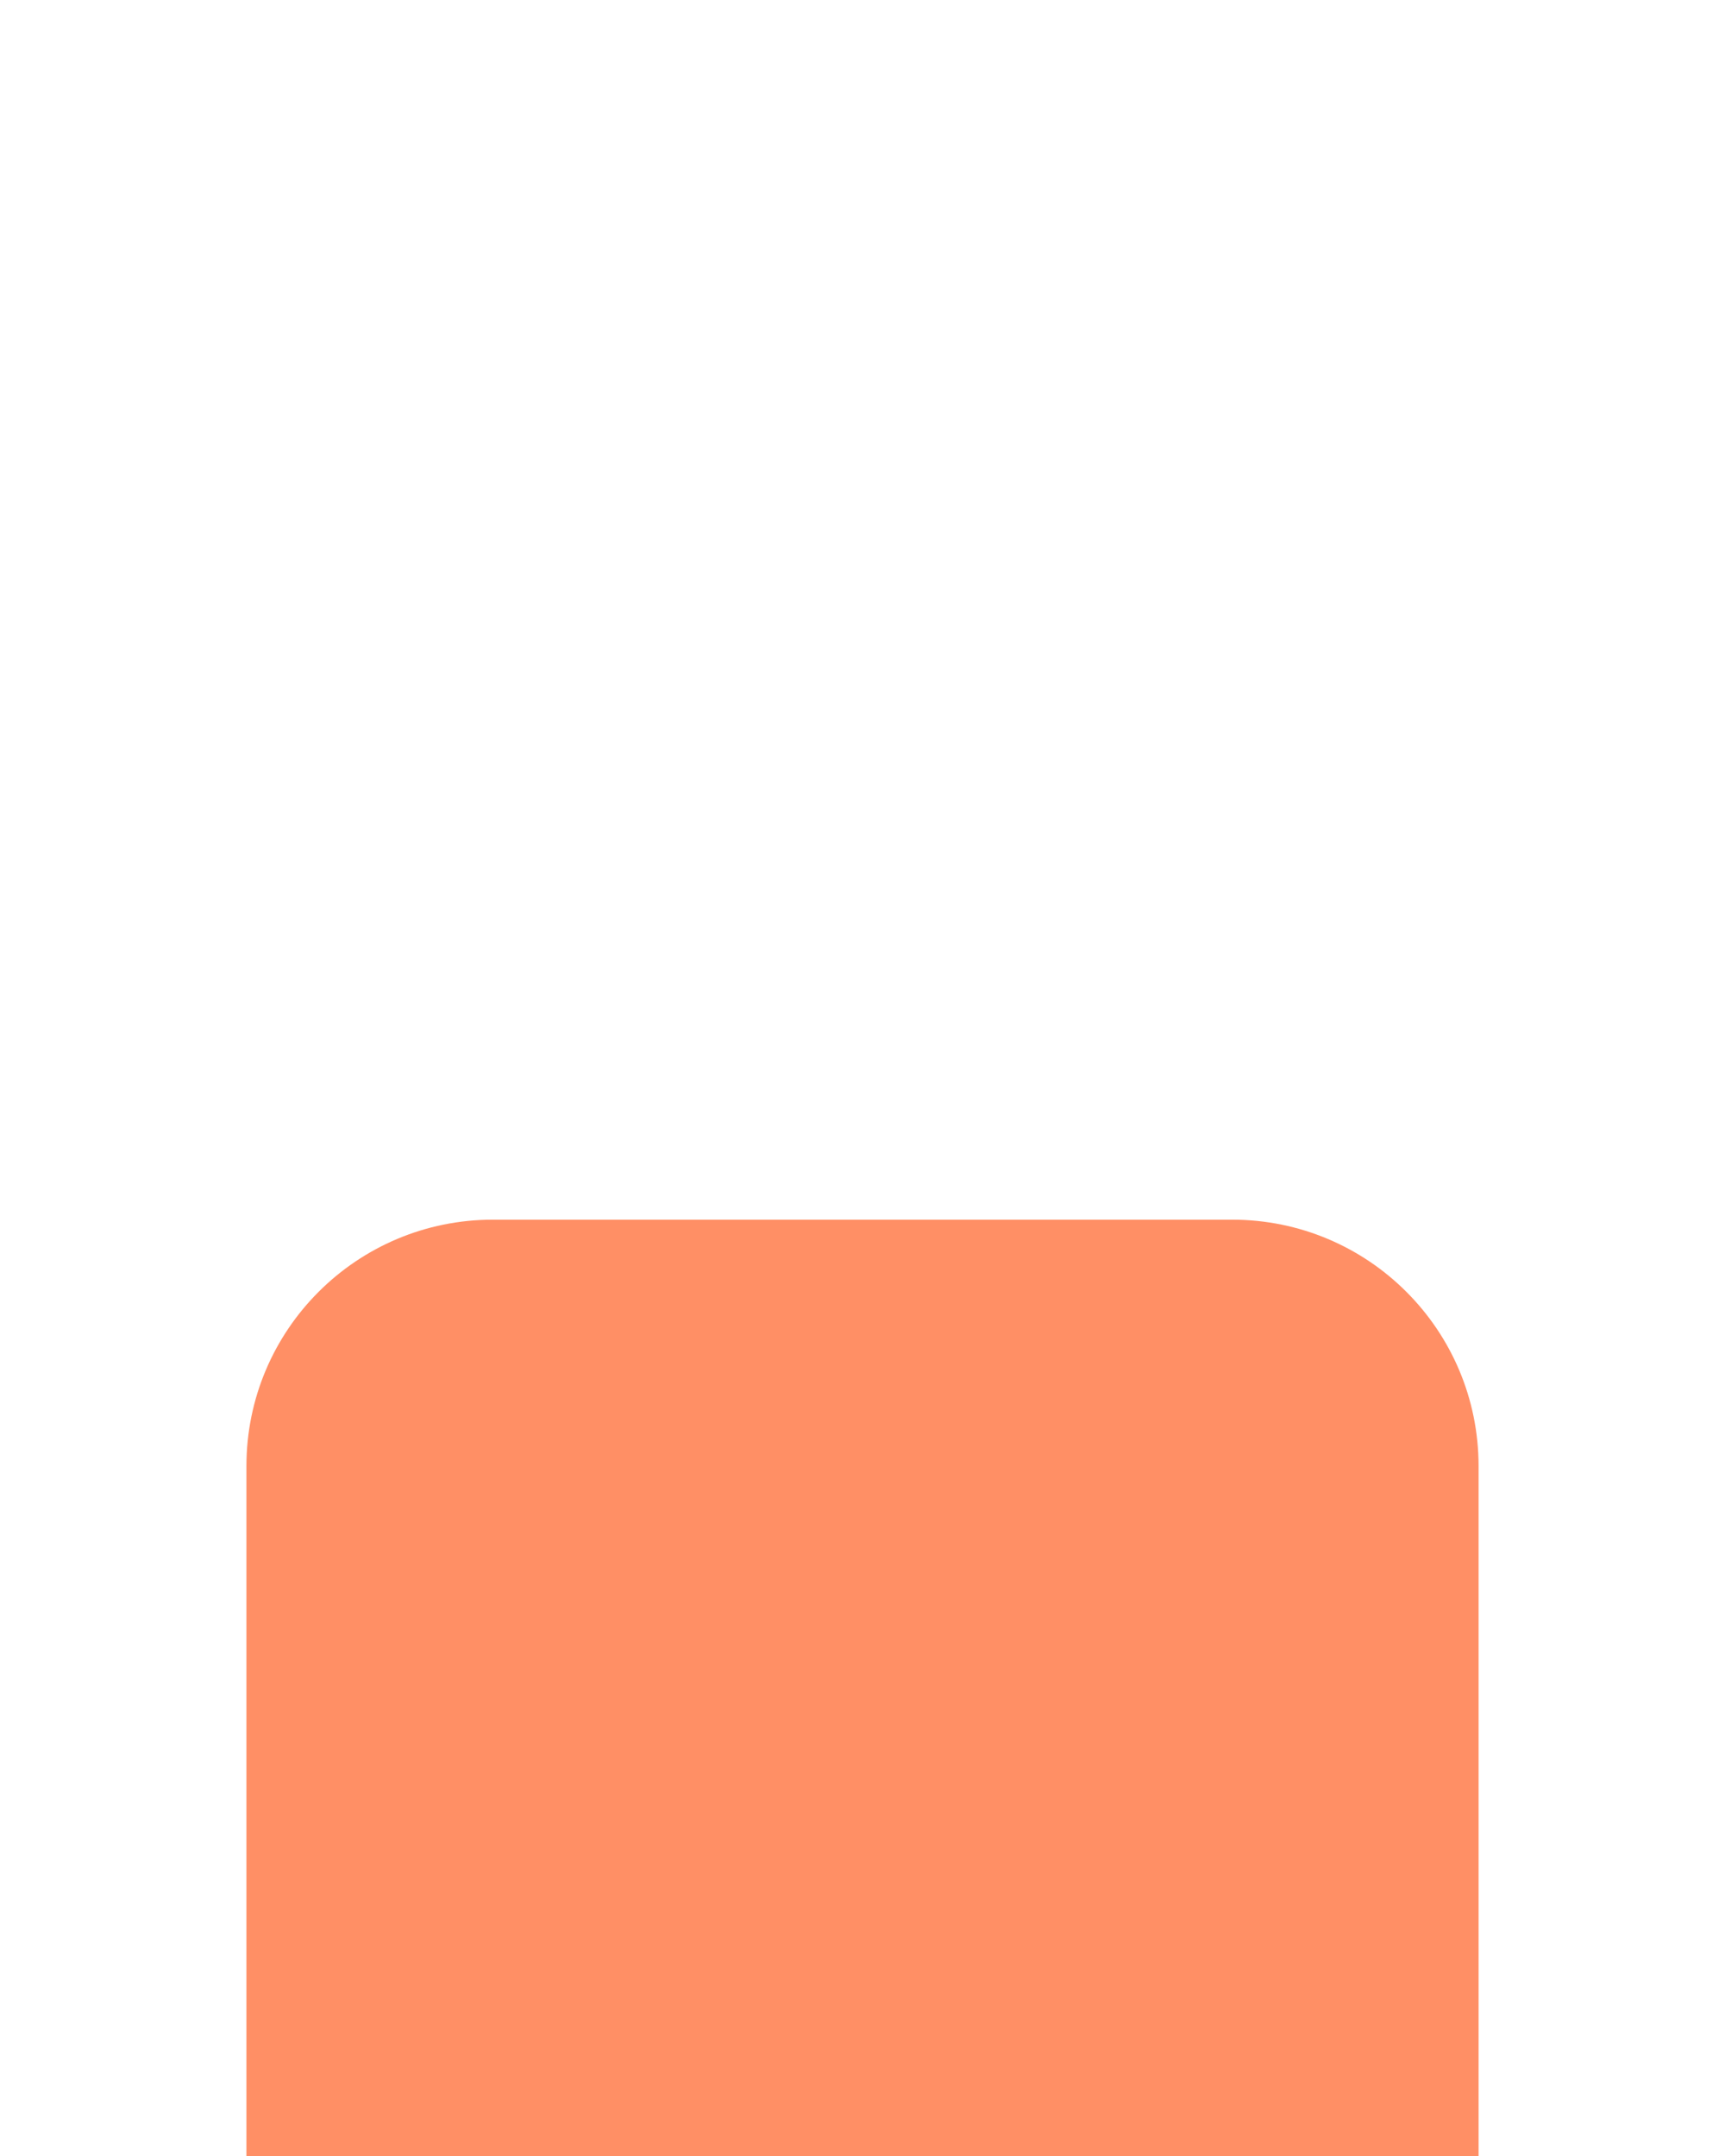 <svg width="140" height="175" viewBox="0 0 140 175" fill="none" xmlns="http://www.w3.org/2000/svg">
<g filter="url(#filter0_ddddd_720_1257)">
<path d="M20 24C20 12.954 28.954 4 40 4H100C111.046 4 120 12.954 120 24V84C120 95.046 111.046 104 100 104H40C28.954 104 20 95.046 20 84V24Z" fill="#FF8F65"/>
</g>
<path d="M76.427 40.667H63.573C60.733 40.667 58.427 42.987 58.427 45.814V64.6C58.427 67 60.147 68.014 62.253 66.854L68.76 63.24C69.453 62.854 70.573 62.854 71.253 63.24L77.76 66.854C79.867 68.027 81.587 67.014 81.587 64.6V45.814C81.573 42.987 79.267 40.667 76.427 40.667Z" stroke="white" stroke-width="1.5" stroke-linecap="round" stroke-linejoin="round"/>
<path d="M66.787 52.666L68.787 54.666L74.12 49.333" stroke="white" stroke-width="1.5" stroke-linecap="round" stroke-linejoin="round"/>
<defs>
<filter id="filter0_ddddd_720_1257" x="0" y="0" width="140" height="175" filterUnits="userSpaceOnUse" color-interpolation-filters="sRGB">
<feFlood flood-opacity="0" result="BackgroundImageFix"/>
<feColorMatrix in="SourceAlpha" type="matrix" values="0 0 0 0 0 0 0 0 0 0 0 0 0 0 0 0 0 0 127 0" result="hardAlpha"/>
<feOffset/>
<feColorMatrix type="matrix" values="0 0 0 0 0.384 0 0 0 0 0.29 0 0 0 0 0 0 0 0 0.1 0"/>
<feBlend mode="normal" in2="BackgroundImageFix" result="effect1_dropShadow_720_1257"/>
<feColorMatrix in="SourceAlpha" type="matrix" values="0 0 0 0 0 0 0 0 0 0 0 0 0 0 0 0 0 0 127 0" result="hardAlpha"/>
<feOffset dy="3"/>
<feGaussianBlur stdDeviation="3.5"/>
<feColorMatrix type="matrix" values="0 0 0 0 0.384 0 0 0 0 0.29 0 0 0 0 0 0 0 0 0.1 0"/>
<feBlend mode="normal" in2="effect1_dropShadow_720_1257" result="effect2_dropShadow_720_1257"/>
<feColorMatrix in="SourceAlpha" type="matrix" values="0 0 0 0 0 0 0 0 0 0 0 0 0 0 0 0 0 0 127 0" result="hardAlpha"/>
<feOffset dy="13"/>
<feGaussianBlur stdDeviation="6.5"/>
<feColorMatrix type="matrix" values="0 0 0 0 0.384 0 0 0 0 0.29 0 0 0 0 0 0 0 0 0.09 0"/>
<feBlend mode="normal" in2="effect2_dropShadow_720_1257" result="effect3_dropShadow_720_1257"/>
<feColorMatrix in="SourceAlpha" type="matrix" values="0 0 0 0 0 0 0 0 0 0 0 0 0 0 0 0 0 0 127 0" result="hardAlpha"/>
<feOffset dy="28"/>
<feGaussianBlur stdDeviation="8.5"/>
<feColorMatrix type="matrix" values="0 0 0 0 0.384 0 0 0 0 0.29 0 0 0 0 0 0 0 0 0.05 0"/>
<feBlend mode="normal" in2="effect3_dropShadow_720_1257" result="effect4_dropShadow_720_1257"/>
<feColorMatrix in="SourceAlpha" type="matrix" values="0 0 0 0 0 0 0 0 0 0 0 0 0 0 0 0 0 0 127 0" result="hardAlpha"/>
<feOffset dy="51"/>
<feGaussianBlur stdDeviation="10"/>
<feColorMatrix type="matrix" values="0 0 0 0 0.384 0 0 0 0 0.29 0 0 0 0 0 0 0 0 0.01 0"/>
<feBlend mode="normal" in2="effect4_dropShadow_720_1257" result="effect5_dropShadow_720_1257"/>
<feBlend mode="normal" in="SourceGraphic" in2="effect5_dropShadow_720_1257" result="shape"/>
</filter>
</defs>
</svg>
